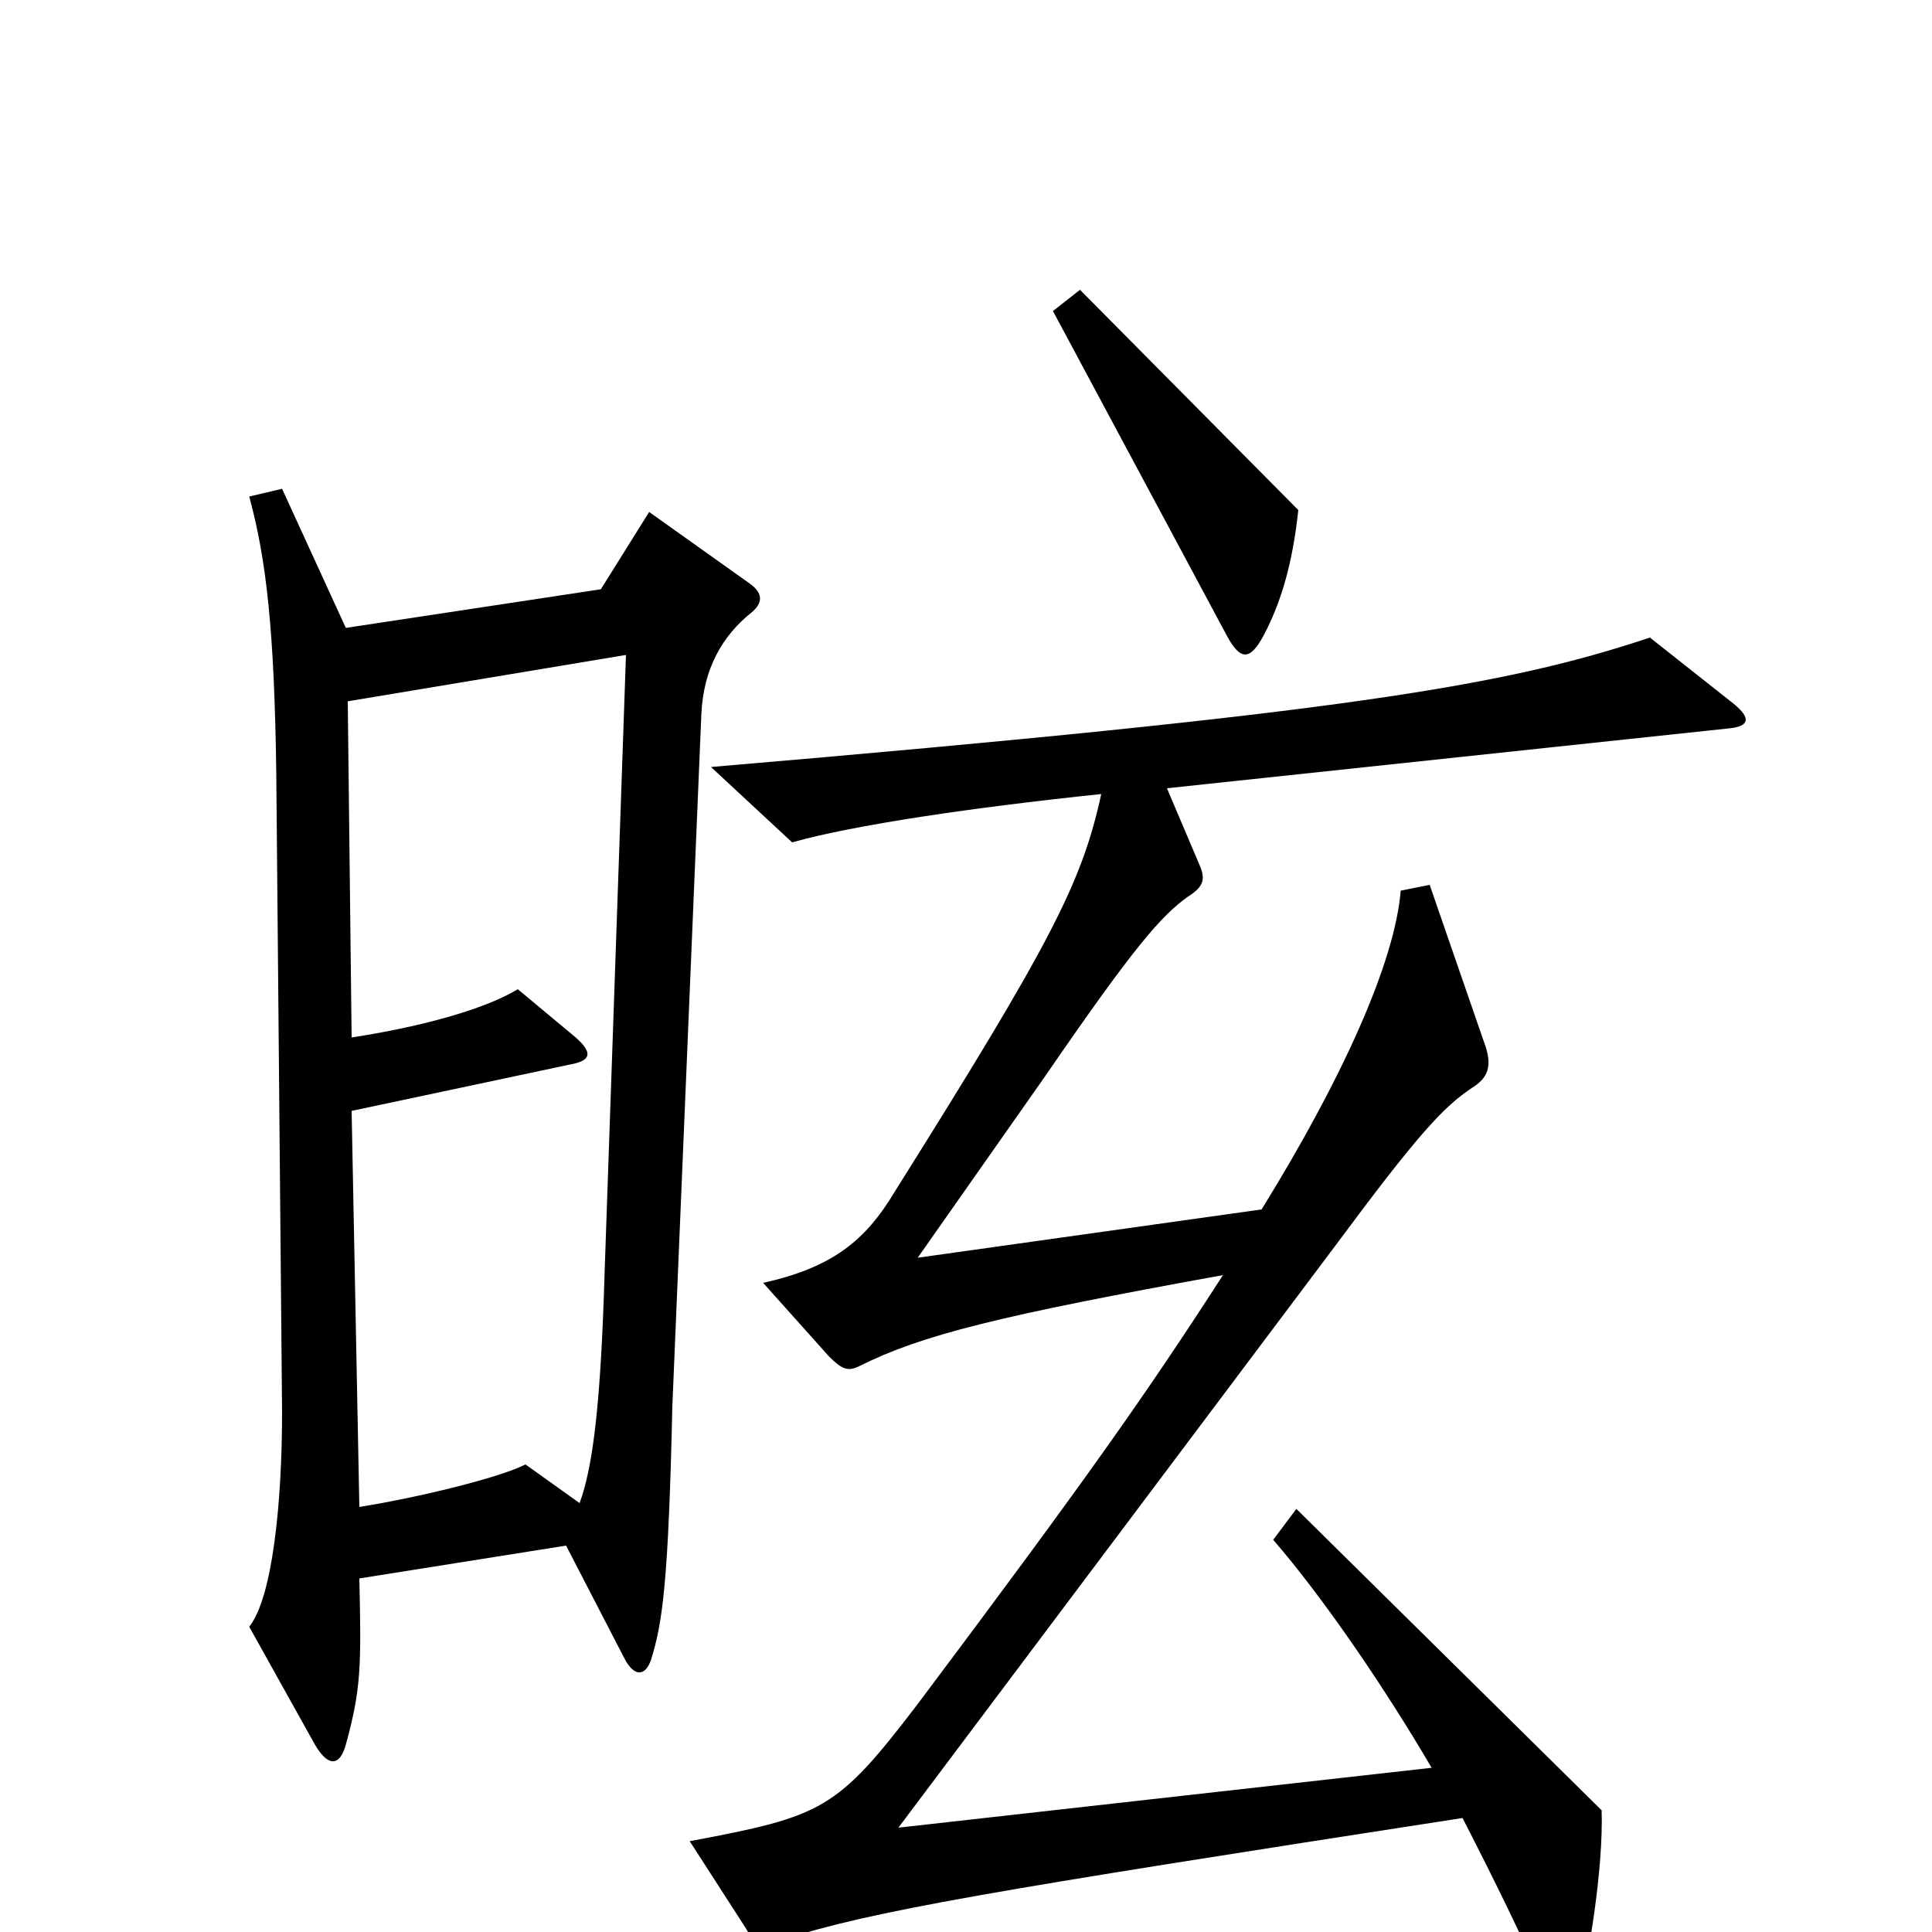 <svg xmlns="http://www.w3.org/2000/svg" viewBox="0 -1000 1000 1000">
	<path fill="#000000" d="M672 -736L559 -850L545 -839L635 -671C642 -658 647 -658 654 -671C663 -688 669 -708 672 -736ZM389 -683C395 -688 395 -693 388 -698L336 -735L311 -695L179 -675L146 -747L129 -743C138 -710 142 -673 143 -600L146 -269C146 -222 141 -173 129 -158L163 -97C170 -85 176 -86 179 -97C187 -126 187 -138 186 -183L293 -200L323 -142C328 -132 334 -132 337 -141C343 -160 346 -182 348 -272L363 -630C364 -654 374 -671 389 -683ZM897 -636L854 -670C779 -645 697 -631 368 -603L410 -564C442 -573 503 -582 570 -589C560 -543 544 -512 463 -383C448 -358 431 -344 395 -336L429 -298C436 -291 439 -290 445 -293C477 -309 517 -319 633 -340C593 -278 562 -234 475 -118C433 -63 426 -60 357 -47L386 -2C391 7 395 7 405 4C452 -11 511 -21 757 -59C775 -24 788 3 800 30C805 40 813 43 817 31C822 16 830 -33 829 -63L671 -219L659 -203C685 -173 717 -126 741 -85L465 -54L691 -355C734 -413 747 -427 762 -437C770 -442 773 -448 768 -461L740 -542L725 -539C722 -502 695 -442 653 -374L475 -349L541 -443C587 -510 601 -526 615 -536C623 -541 624 -545 621 -552L604 -592L895 -623C905 -624 907 -628 897 -636ZM324 -661L313 -343C311 -274 307 -241 300 -222L272 -242C258 -235 217 -225 186 -220L182 -425L295 -449C306 -451 307 -455 298 -463L268 -488C255 -480 227 -470 182 -463L180 -637Z"/>
</svg>